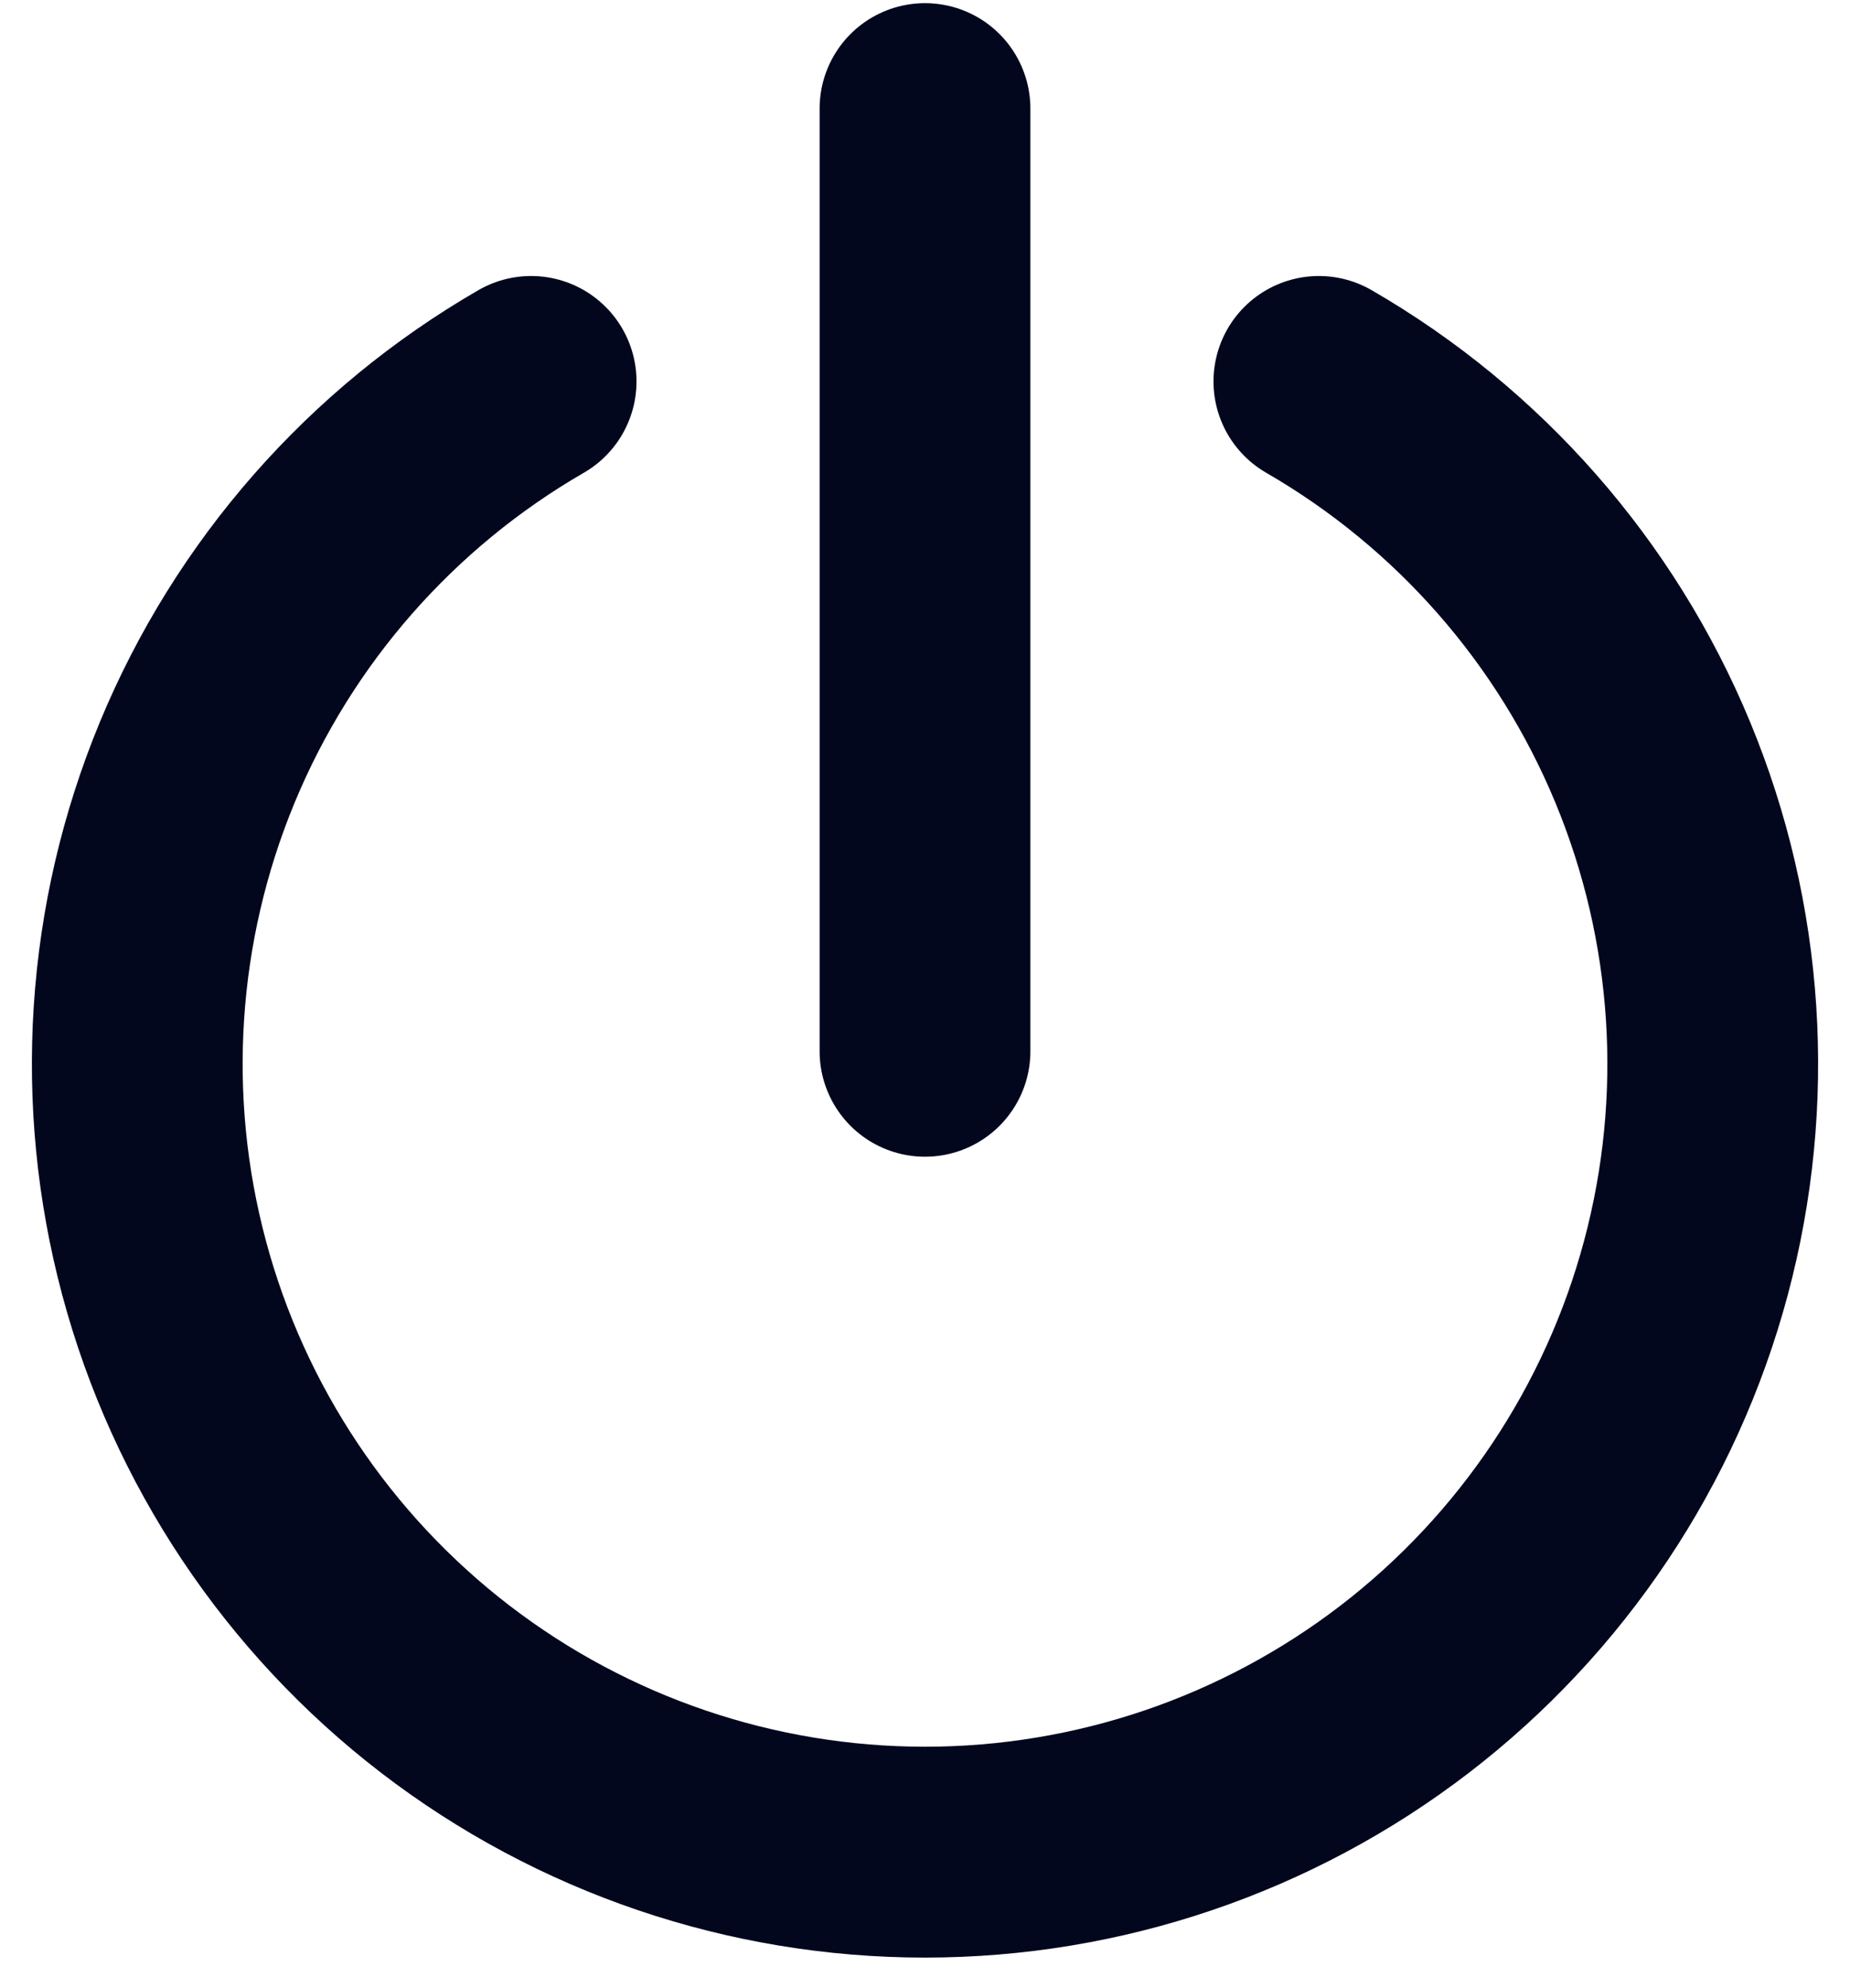 <svg width="54" height="58" viewBox="0 0 54 58" fill="none" xmlns="http://www.w3.org/2000/svg">
<path d="M38.497 11.128C42.88 13.659 46.306 17.565 48.243 22.241C50.181 26.918 50.52 32.102 49.21 36.991C47.9 41.88 45.013 46.2 40.998 49.282C36.982 52.363 32.062 54.033 27 54.033C21.938 54.033 17.018 52.363 13.002 49.282C8.987 46.2 6.1 41.88 4.79 36.991C3.48 32.102 3.82 26.918 5.757 22.241C7.694 17.565 11.12 13.659 15.503 11.128M27 3.168V30.669" stroke="#02071E" stroke-width="6.152" stroke-linecap="round"/>
</svg>
